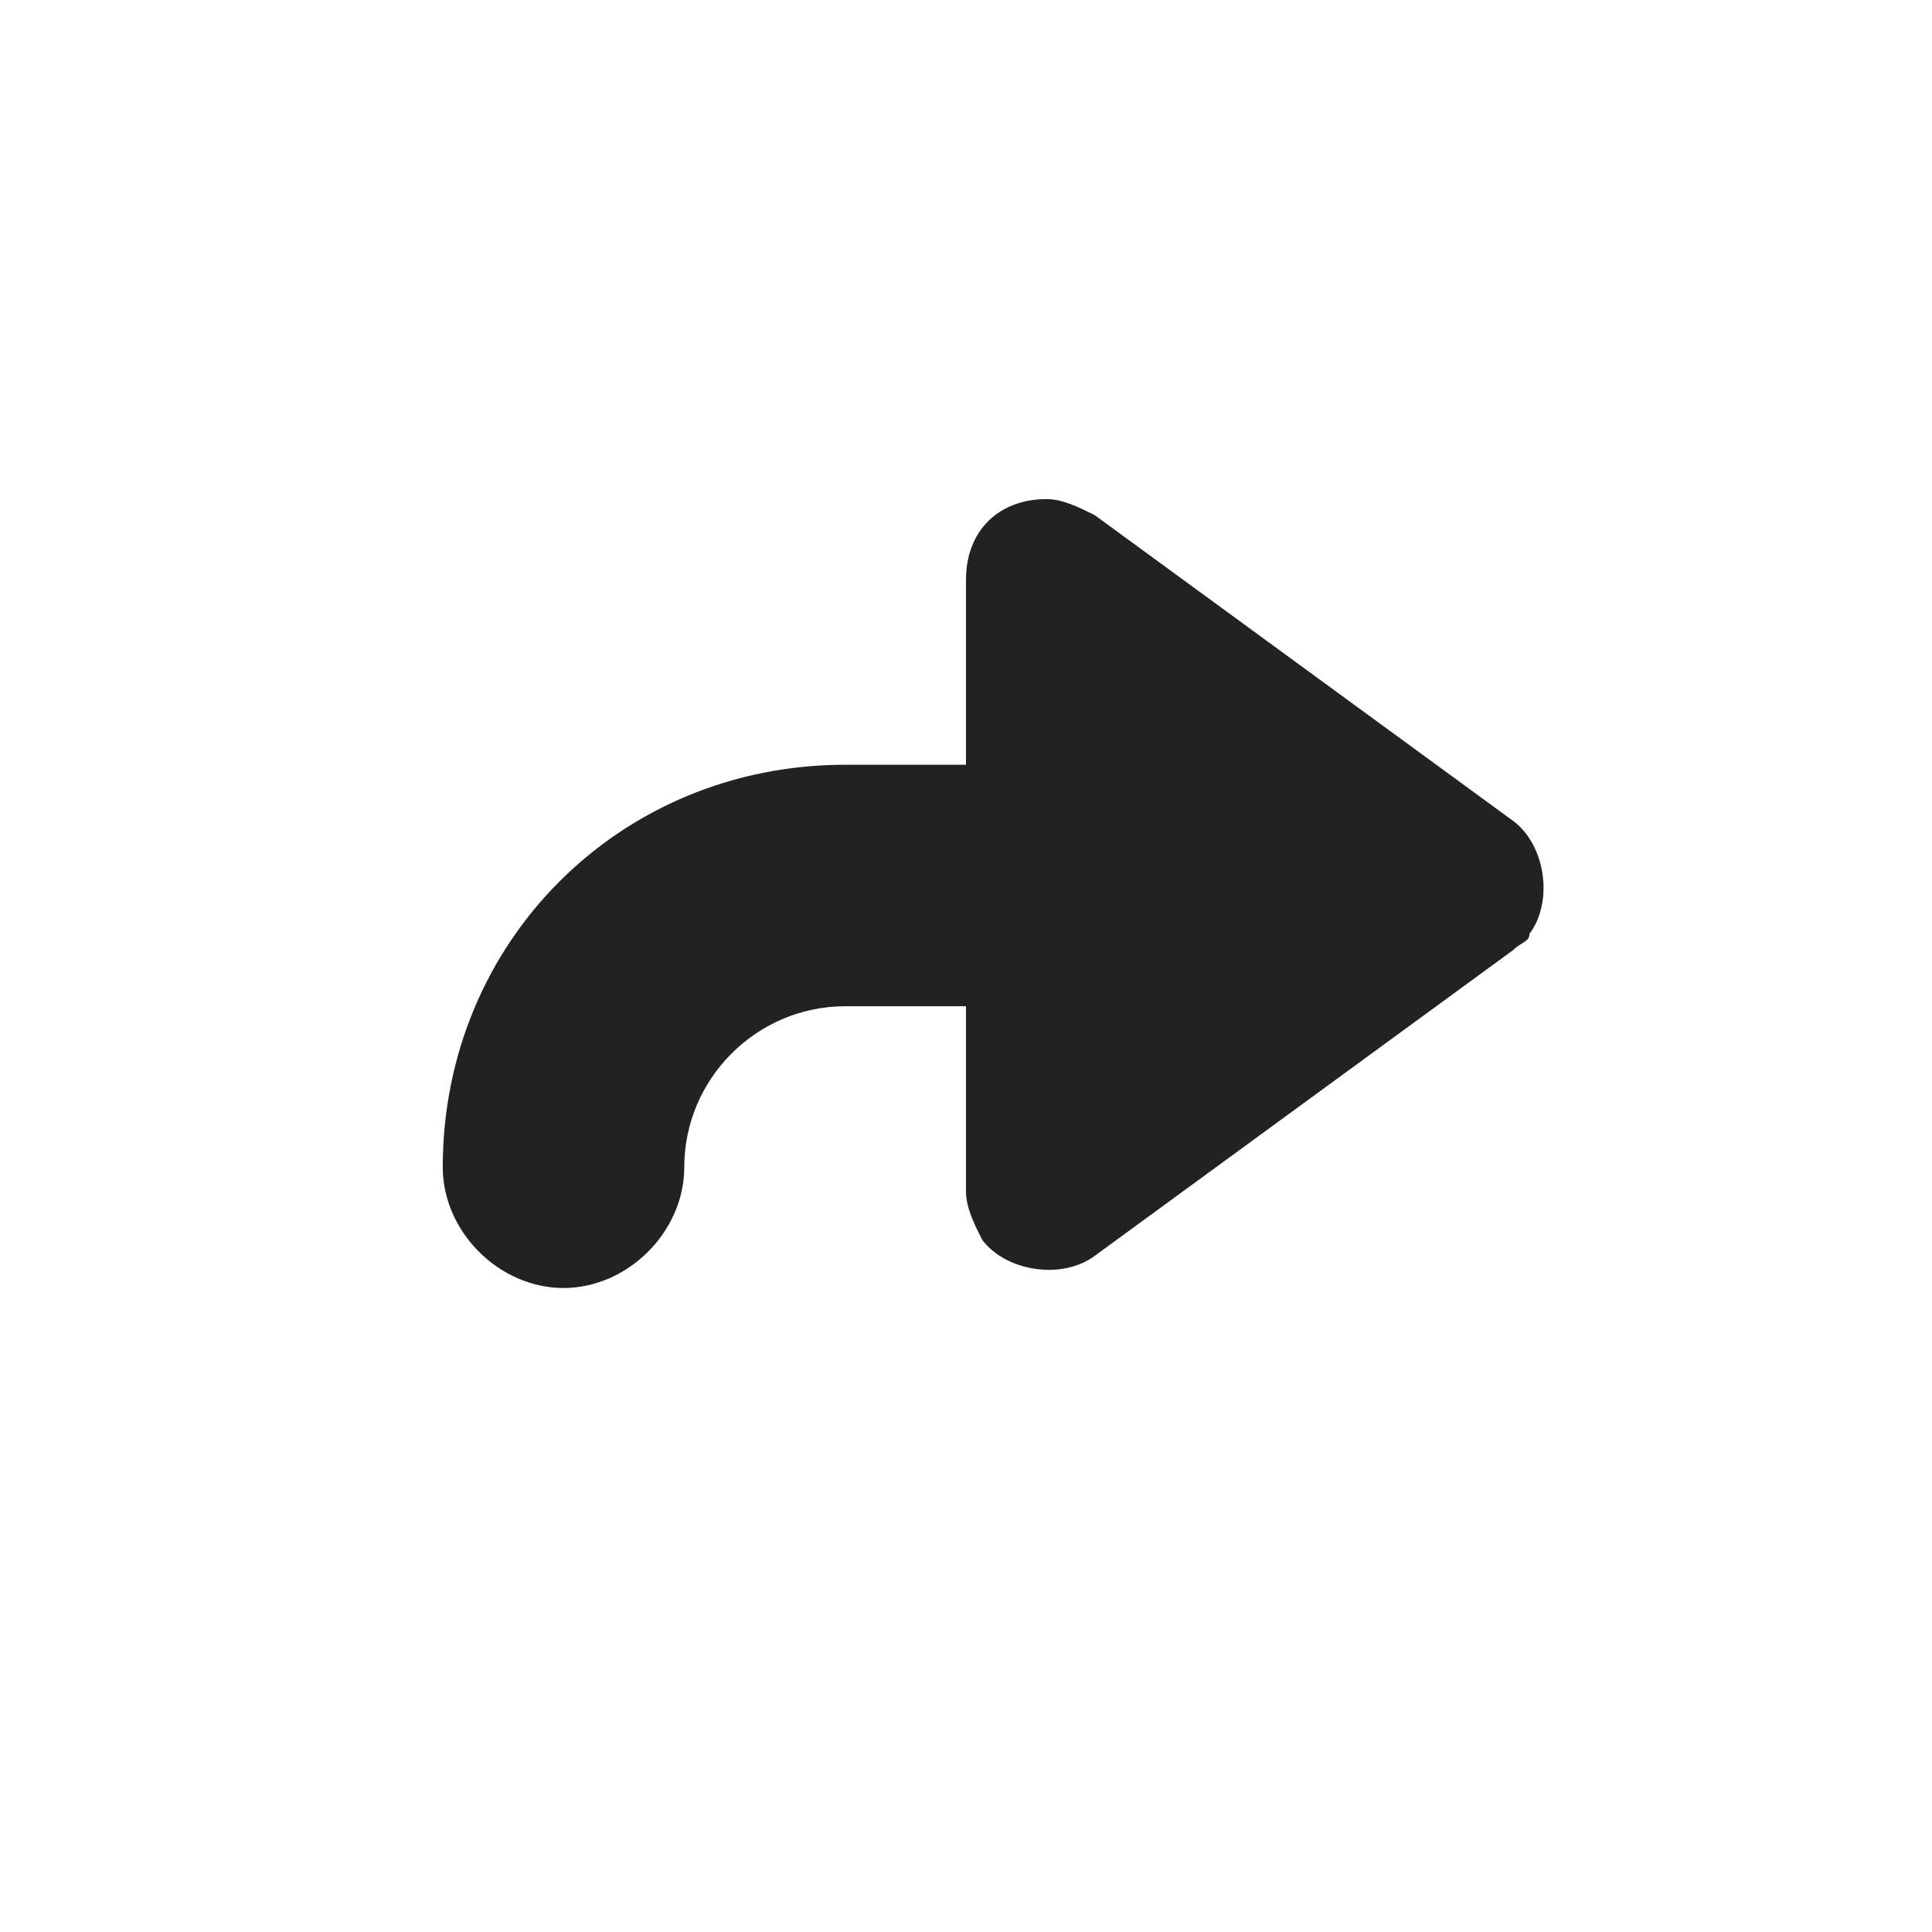 <?xml version="1.0" encoding="utf-8"?>
<!-- Generator: Adobe Illustrator 23.0.0, SVG Export Plug-In . SVG Version: 6.00 Build 0)  -->
<svg version="1.1" id="Layer_1" xmlns="http://www.w3.org/2000/svg" xmlns:xlink="http://www.w3.org/1999/xlink" x="0px" y="0px"
	 viewBox="0 0 24 24" style="enable-background:new 0 0 24 24;" xml:space="preserve">
<style type="text/css">
	.st0{fill:none;}
	.st1{fill:#222222;}
</style>
<title>Icon/Reply</title>
<desc>Created with Sketch.</desc>
<g>
	<g id="Backward" transform="translate(12, 12) scale(-1, 1) translate(-12, -12) ">
		<rect id="Rectangle_1486" y="24" class="st0" width="24" height="-24"/>
		<path id="Combined-Shape" class="st1" d="M12,9.5c0.6,0,1.1,0,1.5,0c2.8,0,5,2.2,5,5c0,0.8-0.7,1.5-1.5,1.5
			c-0.8,0-1.5-0.7-1.5-1.5c0-1.1-0.9-2-2-2c-0.4,0-0.9,0-1.5,0v2.3c0,0.2-0.1,0.4-0.2,0.6c-0.3,0.4-1,0.5-1.4,0.2l-5.2-3.8
			c-0.1-0.1-0.2-0.1-0.2-0.2c-0.3-0.4-0.2-1.1,0.2-1.4l5.2-3.8c0.2-0.1,0.4-0.2,0.6-0.2c0.6,0,1,0.4,1,1V9.5z"/>
	</g>
</g>
</svg>
